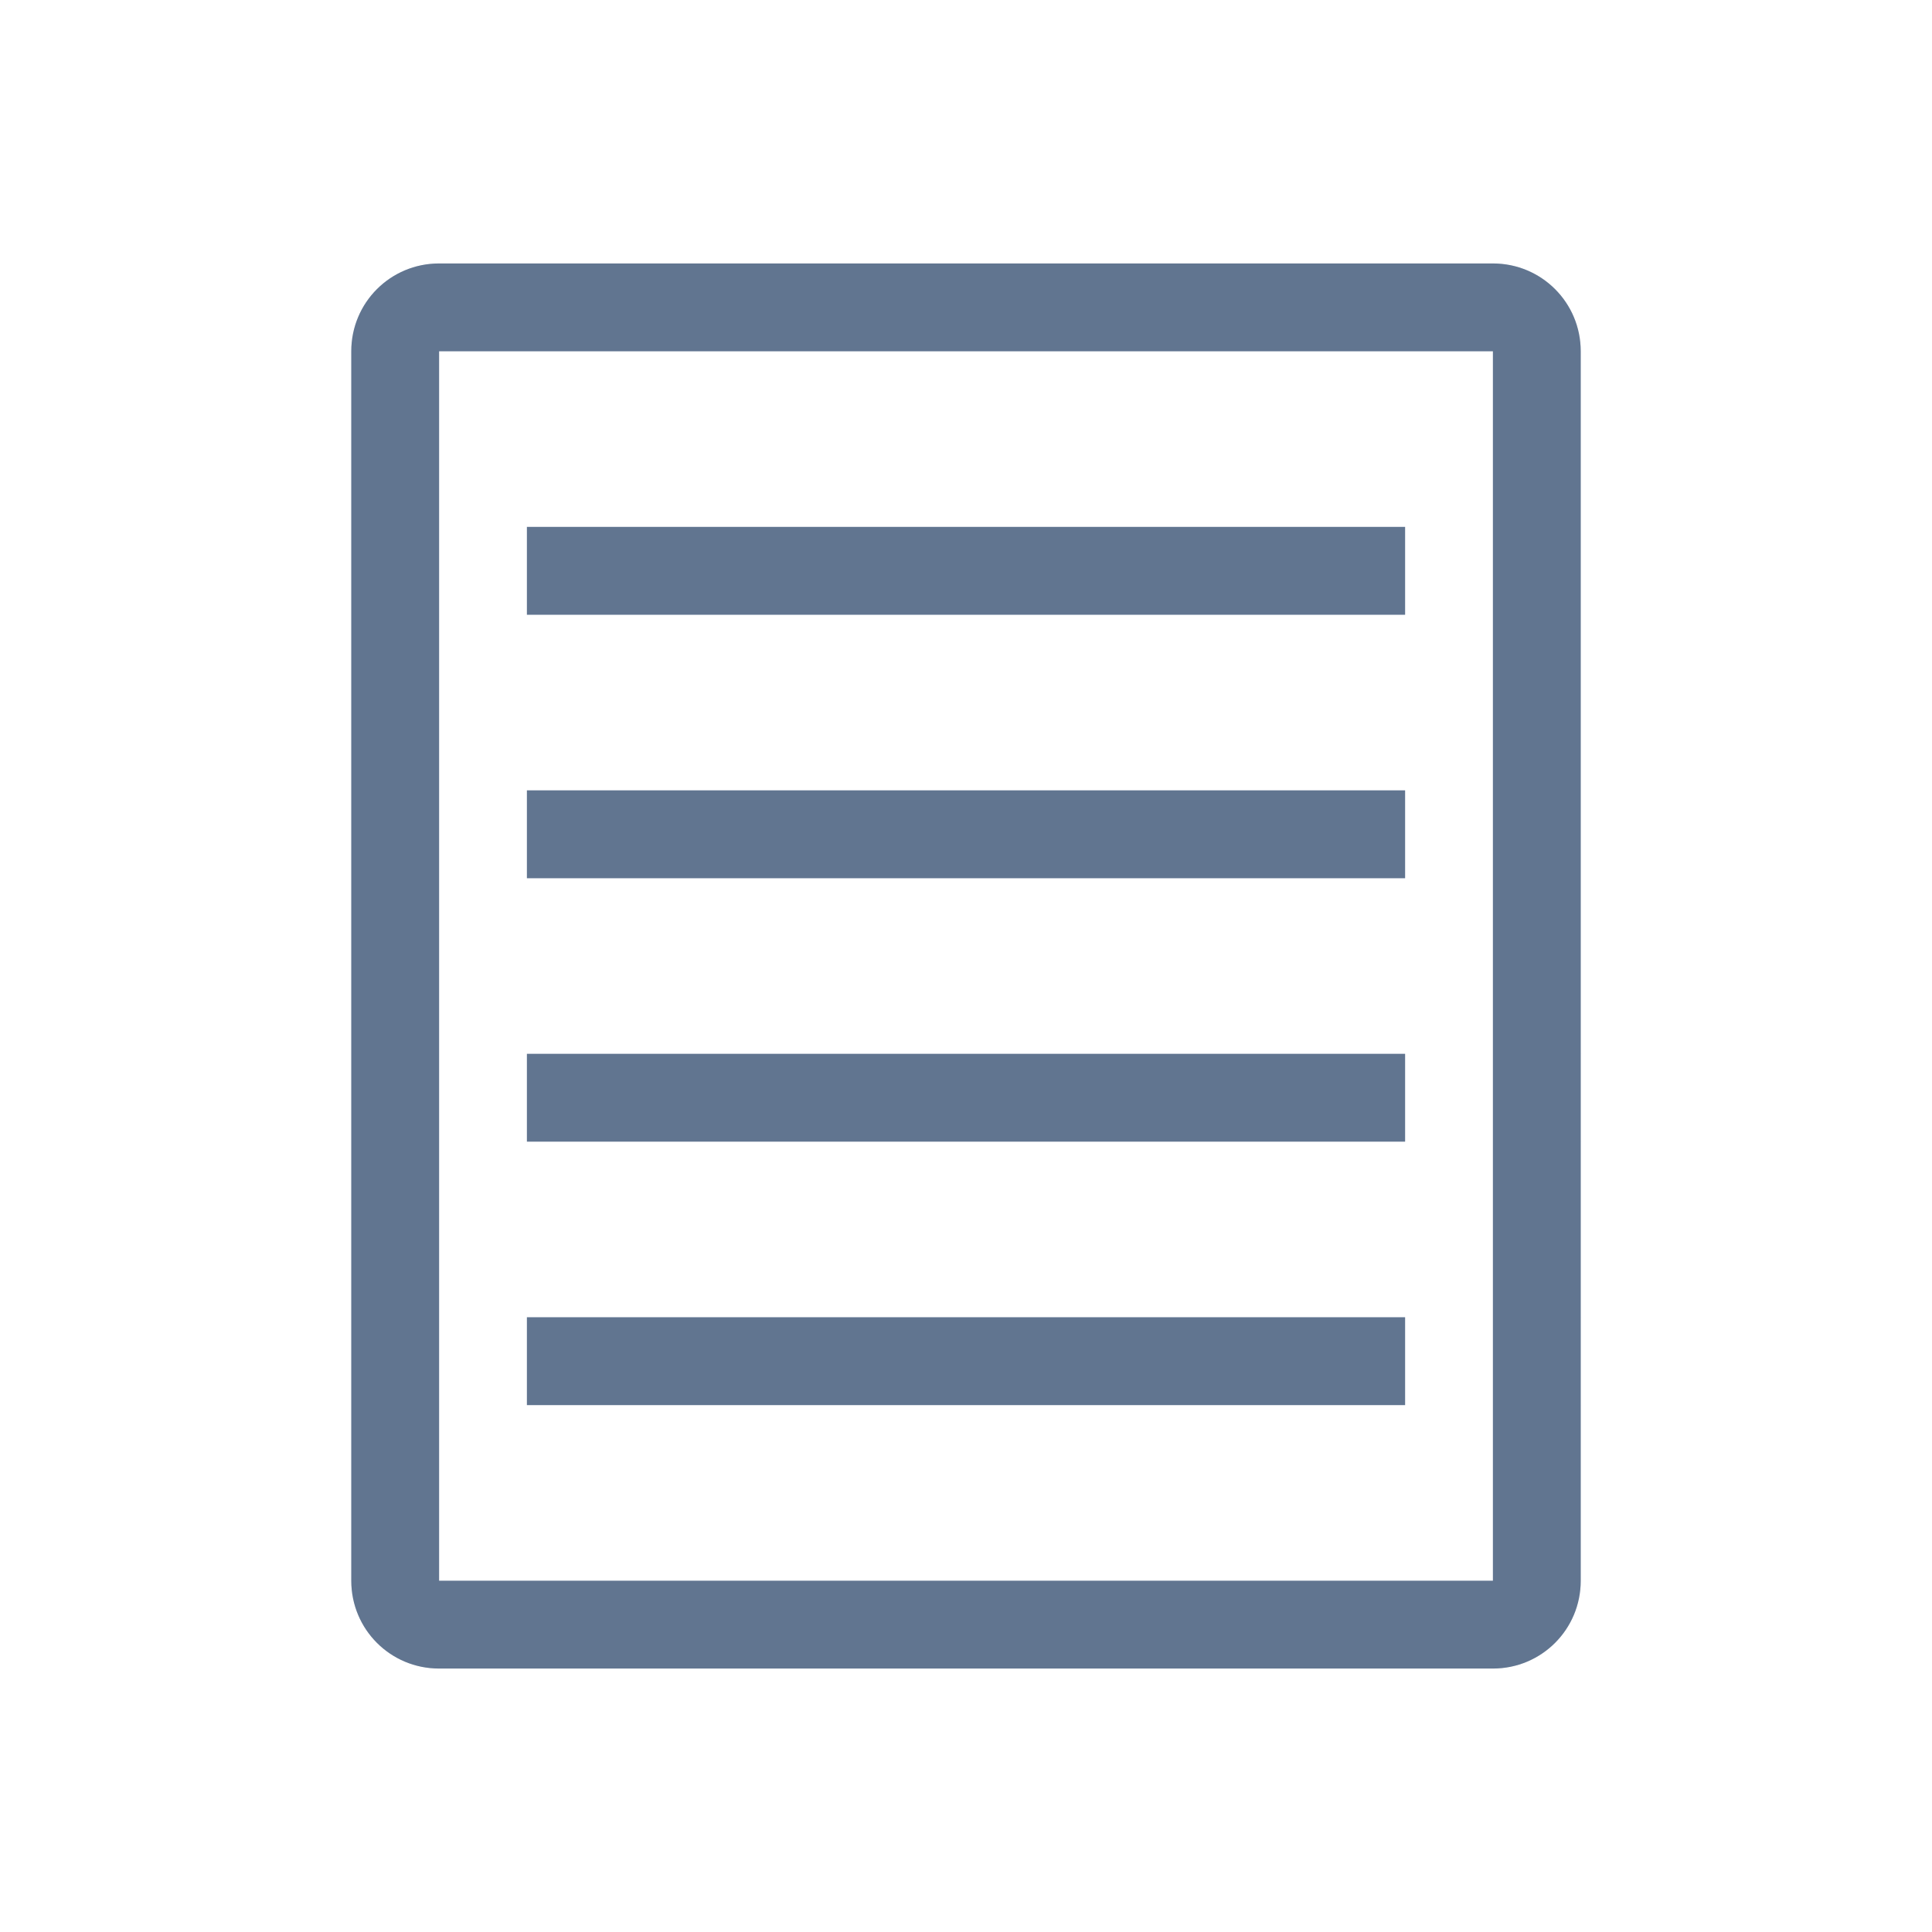 <svg xmlns="http://www.w3.org/2000/svg" width="22" height="22"><path fill="#40628b" fill-opacity=".749" d="M5 3c-.554 0-1 .446-1 1v14c0 .554.446 1 1 1h12c.554 0 1-.446 1-1V4c0-.554-.446-1-1-1zm0 1h12v14H5zm1 2v1h10V6zm0 3v1h10V9zm0 3v1h10v-1zm0 3v1h10v-1z"/><path fill="#2e3440" fill-opacity=".749" d="M5 3c-.554 0-1 .446-1 1v14c0 .554.446 1 1 1h12c.554 0 1-.446 1-1V4c0-.554-.446-1-1-1zm0 1h12v14H5zm1 2v1h10V6zm0 3v1h10V9zm0 3v1h10v-1zm0 3v1h10v-1z" opacity=".3"/></svg>